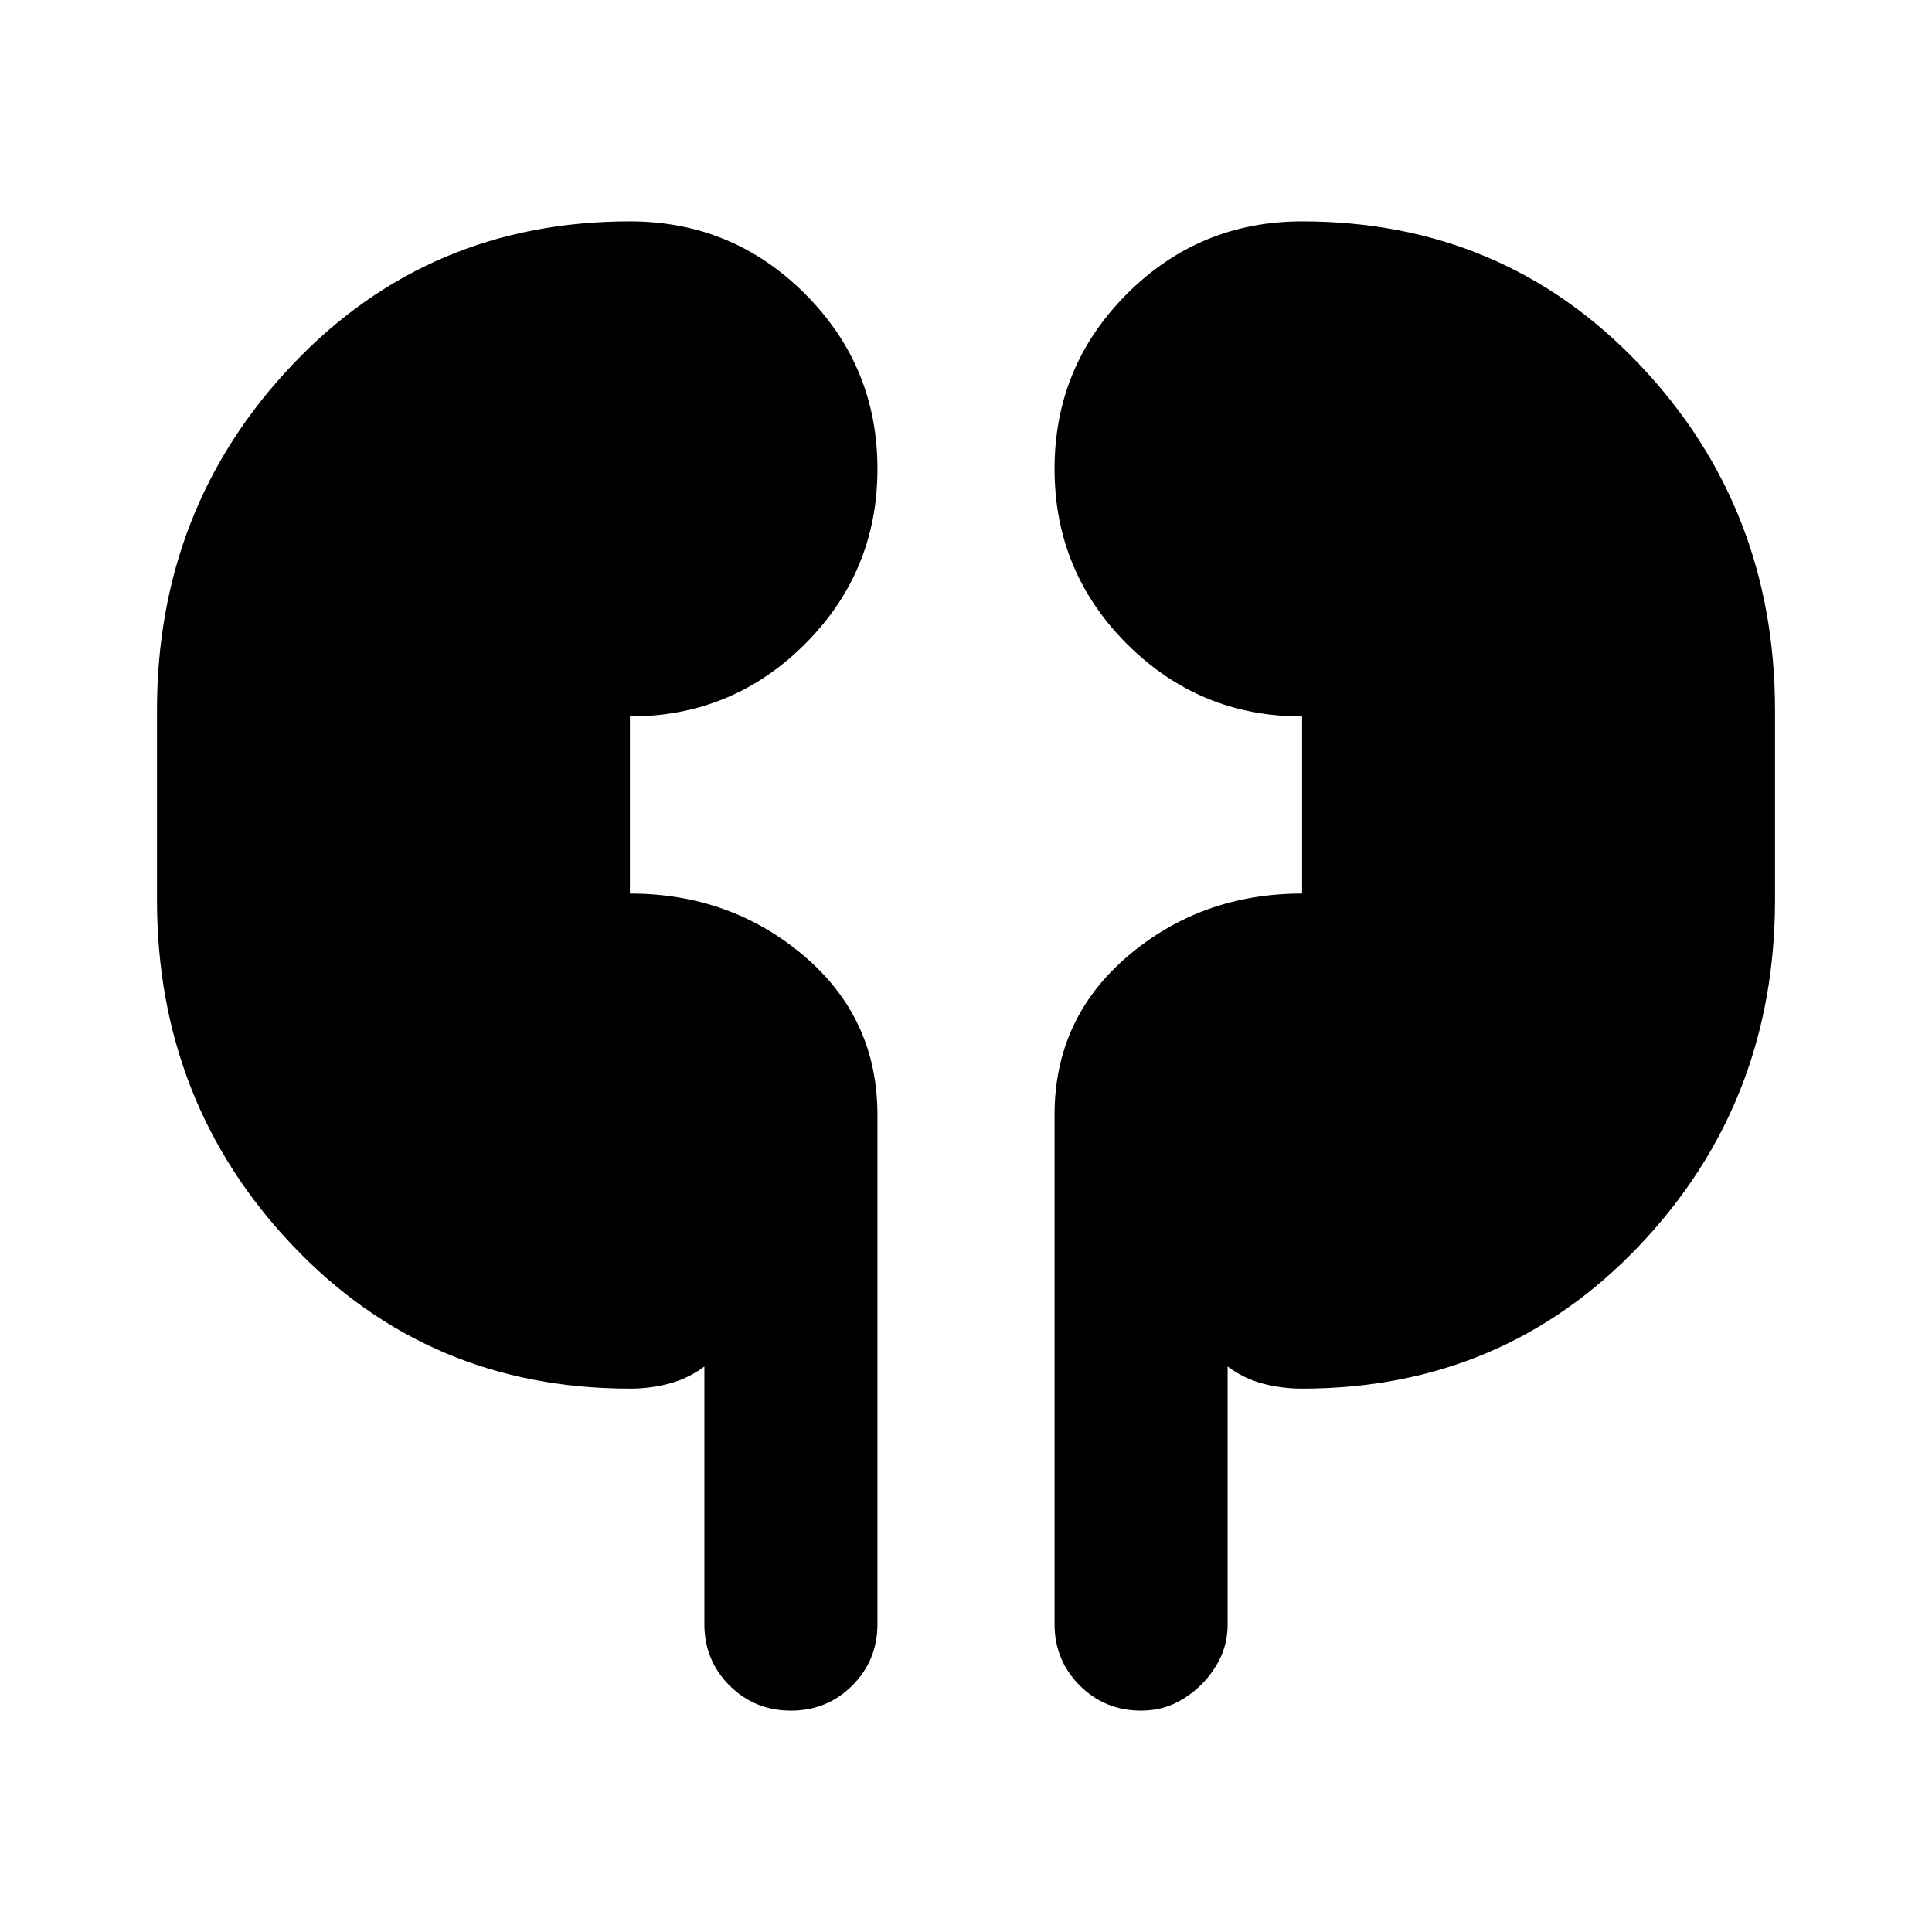 <svg xmlns="http://www.w3.org/2000/svg" height="24" width="24"><path d="M7.825 17.25q-2.5 0-4.187-1.775-1.688-1.775-1.688-4.3v-2.35q0-2.525 1.688-4.3Q5.325 2.75 7.825 2.75q1.275 0 2.175.9.9.9.9 2.175T10 8q-.9.9-2.175.9v2.2q1.25 0 2.163.775.912.775.912 1.975v6.325q0 .45-.312.763-.313.312-.763.312t-.763-.312q-.312-.313-.312-.763v-3.2q-.2.15-.438.213-.237.062-.487.062Zm8.35 0q-.25 0-.487-.062-.238-.063-.438-.213v3.2q0 .225-.087.412-.088.188-.238.338-.15.15-.337.238-.188.087-.413.087-.45 0-.762-.312-.313-.313-.313-.763V13.85q0-1.2.913-1.975.912-.775 2.162-.775V8.9Q14.9 8.9 14 8q-.9-.9-.9-2.175T14 3.65q.9-.9 2.175-.9 2.5 0 4.188 1.775 1.687 1.775 1.687 4.3v2.35q0 2.525-1.687 4.3-1.688 1.775-4.188 1.775Z"/></svg>